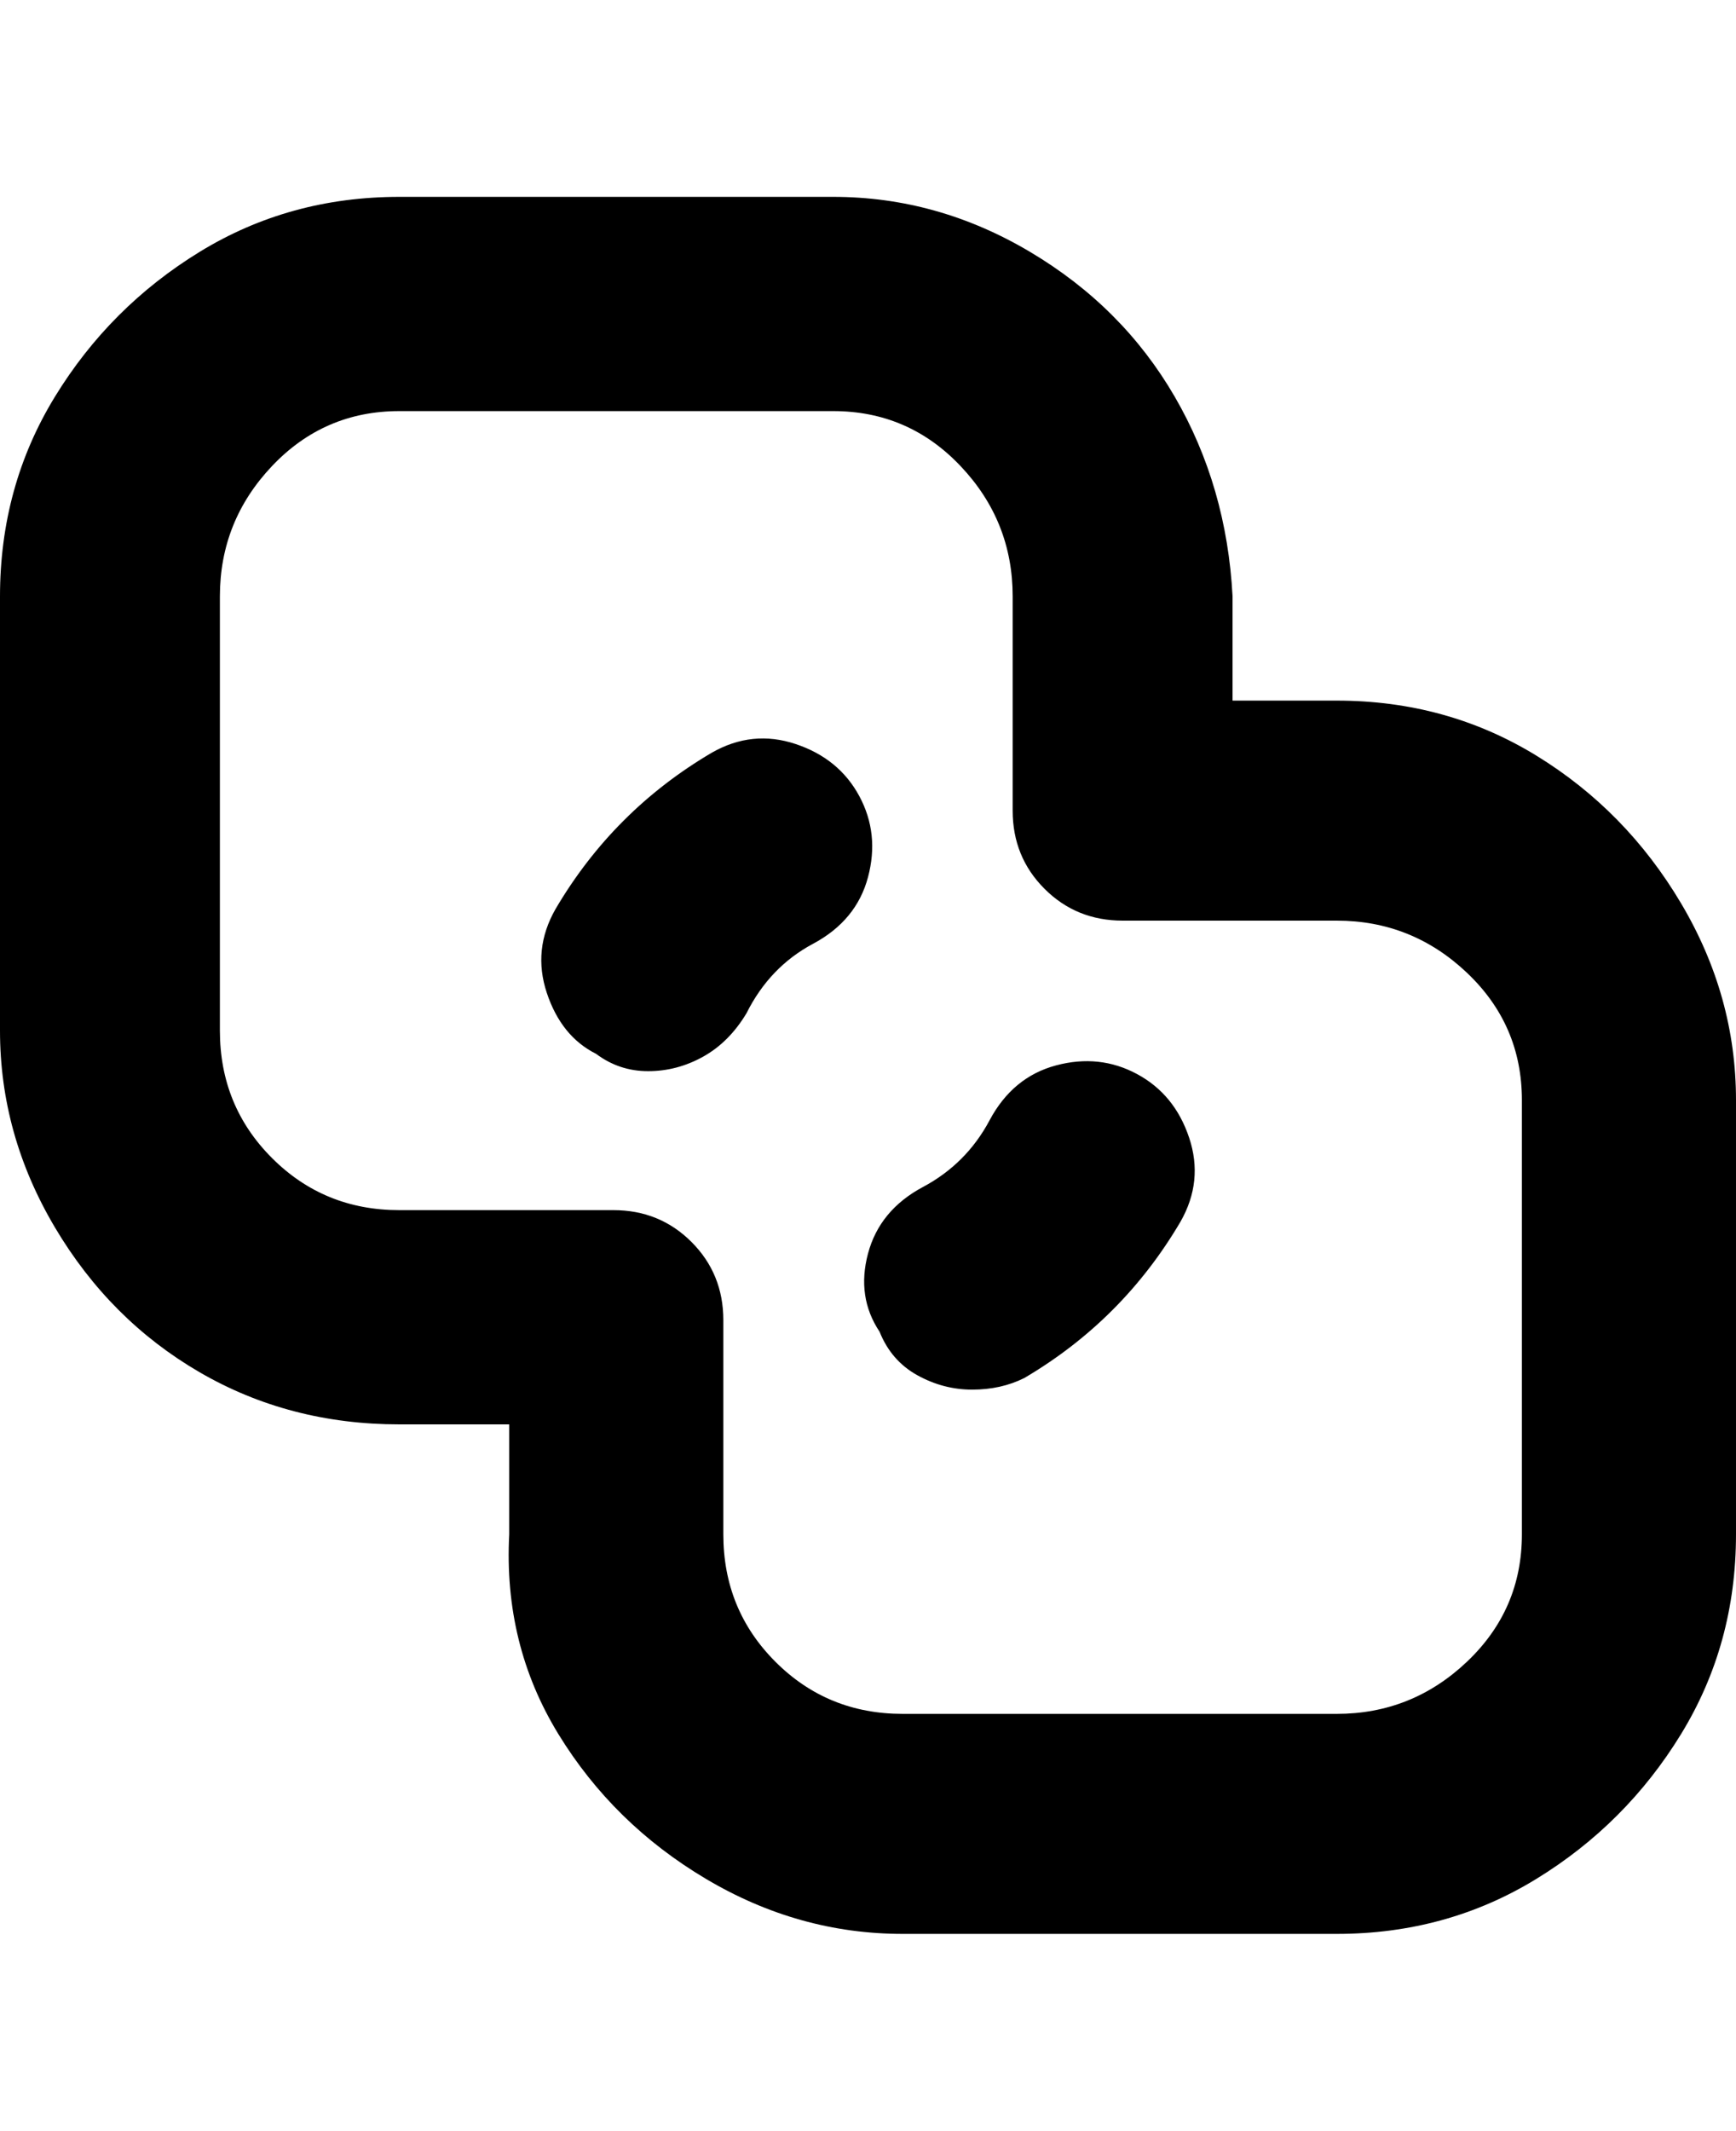 <svg viewBox="0 0 300 368" xmlns="http://www.w3.org/2000/svg"><path d="M231 334h-75q-18 0-34-9.5t-25.5-25Q87 284 88 265v-19H69q-19 0-34.5-9t-25-25Q0 196 0 178v-75q0-19 9.5-34.5t25-25Q50 34 69 34h75q18 0 34 9.5t25 25q9 15.5 10 34.5v18h18q19 0 34.5 9.5t25 25.5q9.5 16 9.5 34v75q0 19-9.5 34.5t-25 25Q250 334 231 334zM69 71q-13 0-22 9.5T38 103v75q0 13 9 22t22 9h37q8 0 13.5 5.5T125 228v37q0 13 9 22t22 9h75q13 0 22.5-9t9.5-22v-75q0-13-9.5-22t-22.5-9h-37q-8 0-13.5-5.5T175 140v-37q0-13-9-22.5T144 71H69zm60 104q4-8 11.5-12t9.5-11.5q2-7.5-1.5-14t-11-9Q130 126 123 130q-17 10-27 27-4 7-1.5 14.5T103 182q4 3 9 3t9.5-2.5q4.5-2.5 7.5-7.5zm48 63q17-10 27-27 4-7 1.5-14.5t-9-11q-6.5-3.5-14-1.5t-11.5 9.5q-4 7.5-11.5 11.5t-9.5 11.5q-2 7.5 2 13.5 2 5 6.5 7.5t9.5 2.5q5 0 9-2z"/></svg>